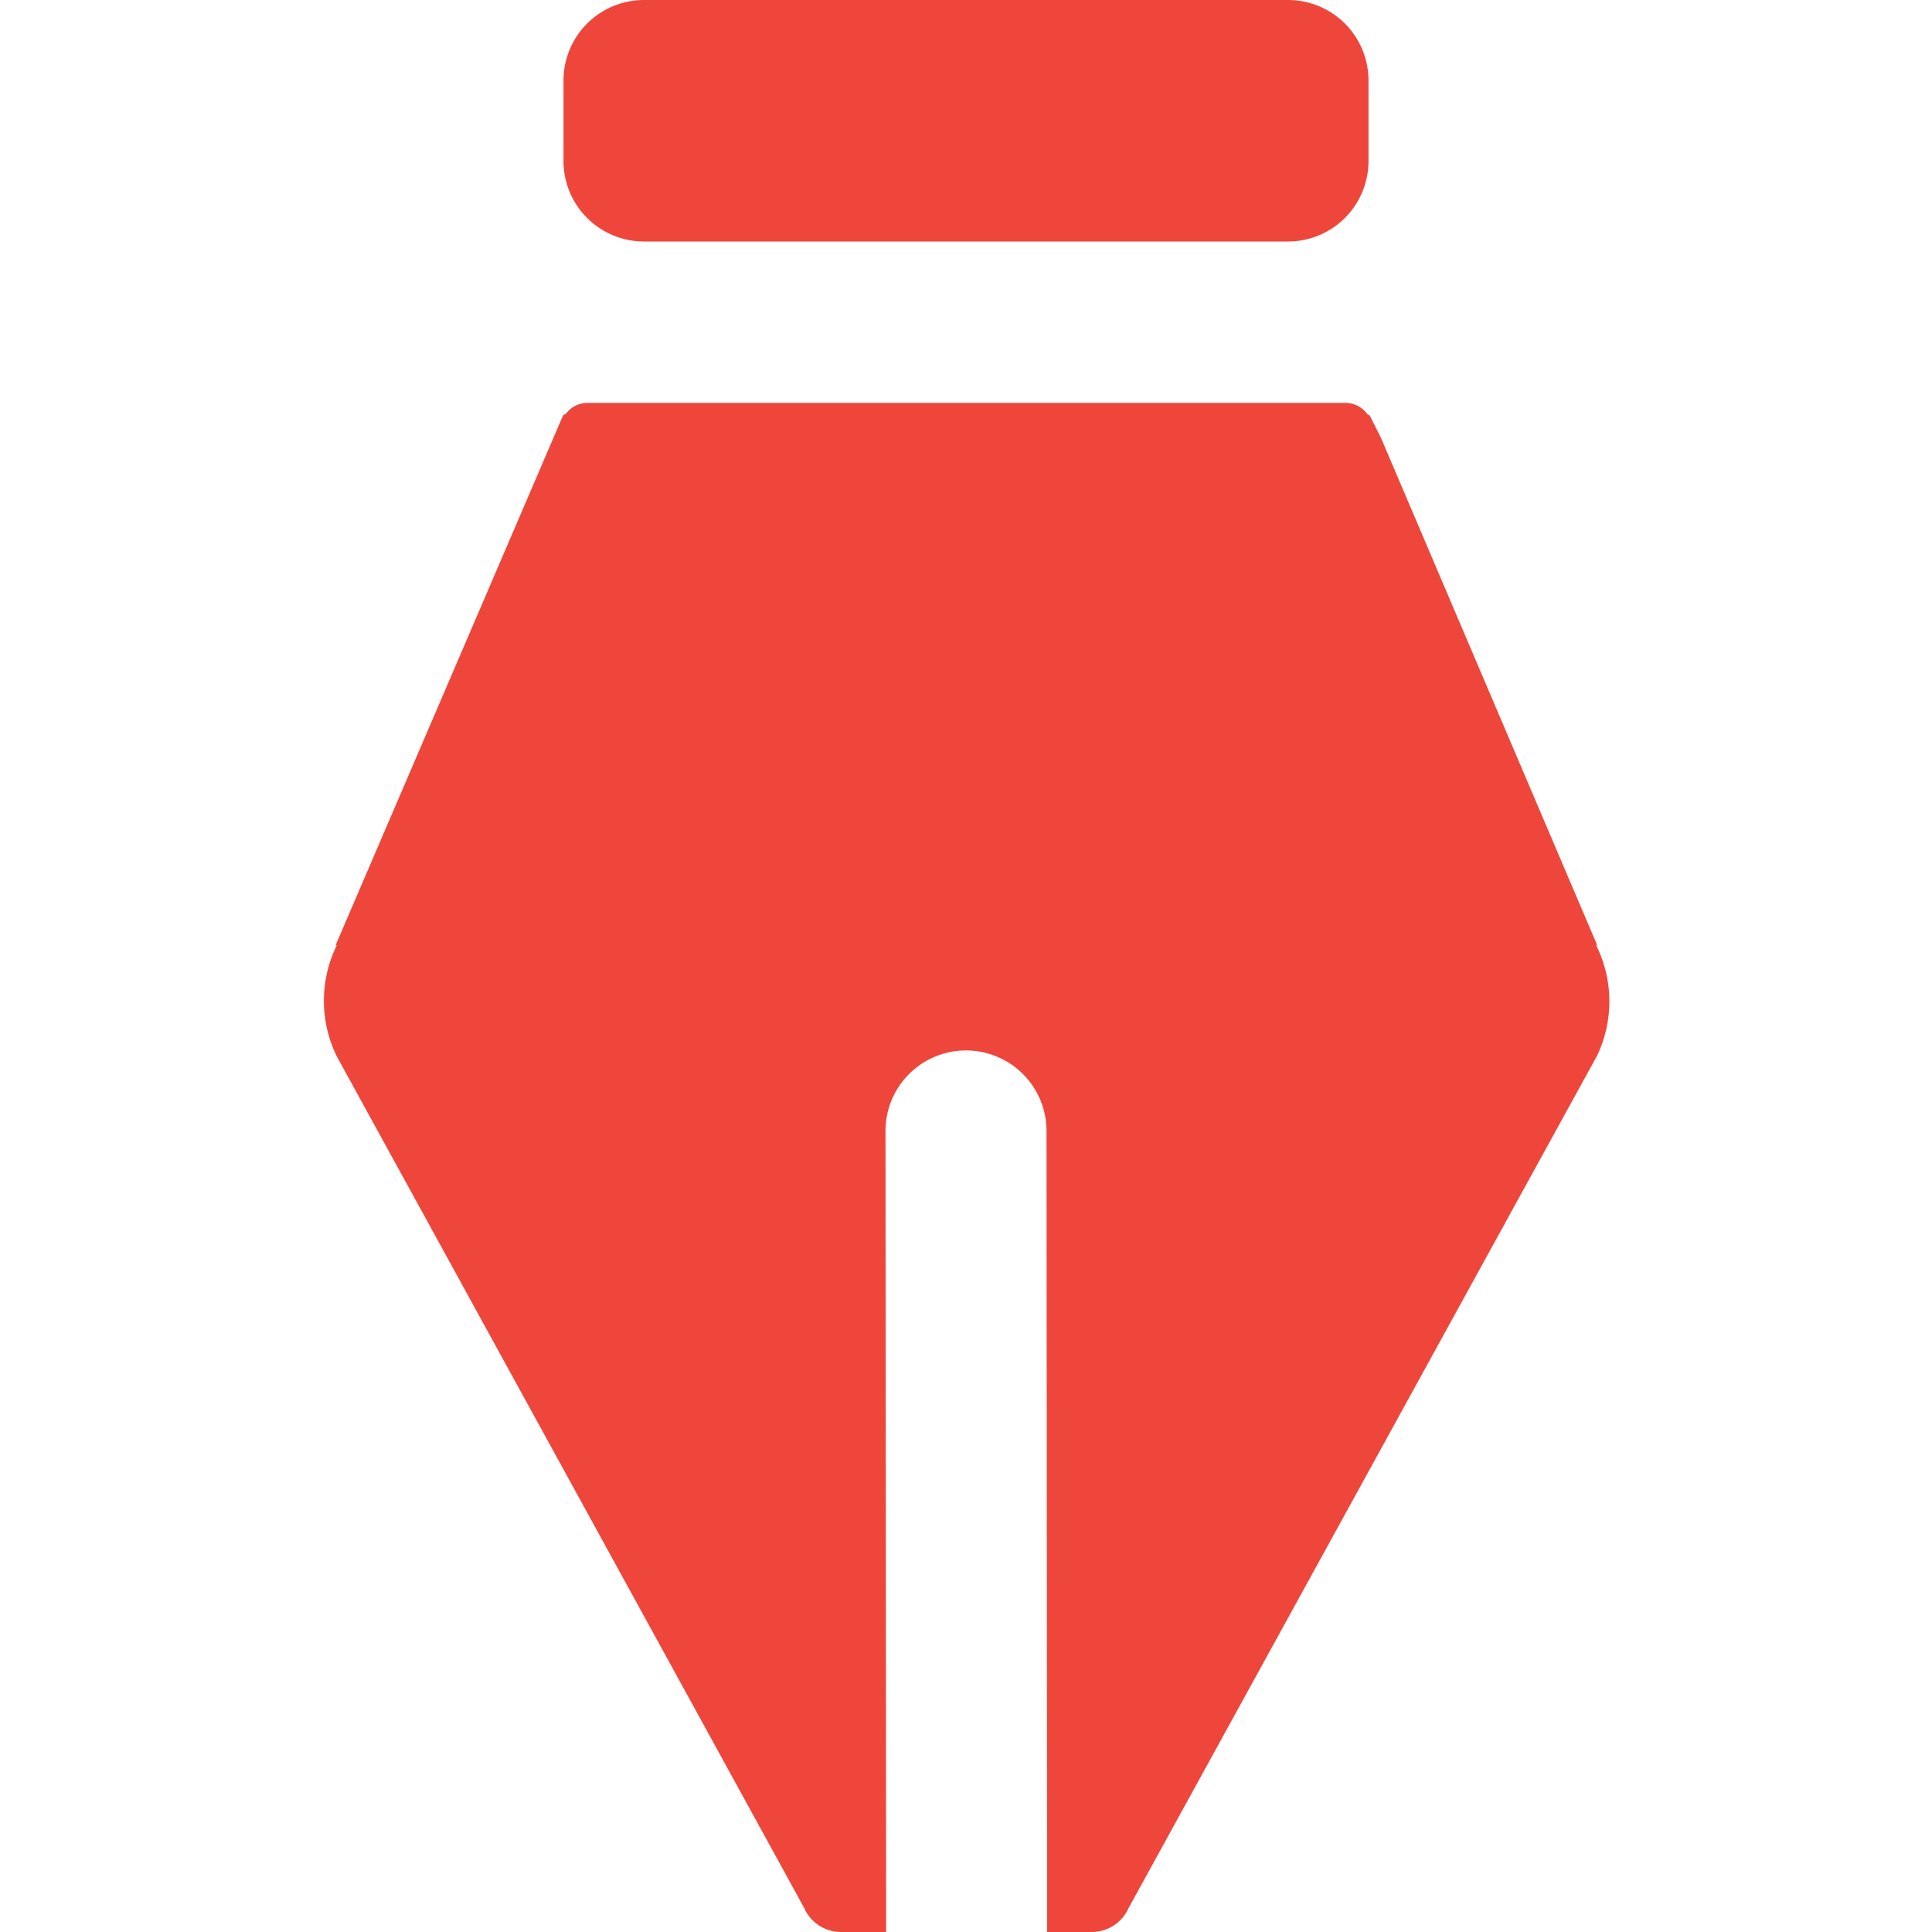 <svg xmlns="http://www.w3.org/2000/svg" viewBox="0 0 24 24"><g id="Boundary"><rect x="0.045" y="0.045" width="24" height="24" style="fill:none"/></g><g id="Design"><path d="M19.828,11.742h.013l-2.685-6.3-.141-.281-.027-.013a.335.335,0,0,0-.264-.143H7.288a.333.333,0,0,0-.256.133L7,5.155l-.02.039v0L4.169,11.742h.015a1.566,1.566,0,0,0,0,1.381L9.989,23.7a.5.5,0,0,0,.457.3h.562L11,14.049a1,1,0,0,1,1-1h0a1,1,0,0,1,1,1L13.008,24h.556a.5.5,0,0,0,.457-.3l5.818-10.585A1.565,1.565,0,0,0,19.828,11.742Z" style="fill:#ef463c"/><path d="M8,0h8a1,1,0,0,1,1,1V2a1,1,0,0,1-1,1H8A1,1,0,0,1,7,2V1A1,1,0,0,1,8,0Z" style="fill:#ef463c"/></g></svg>
